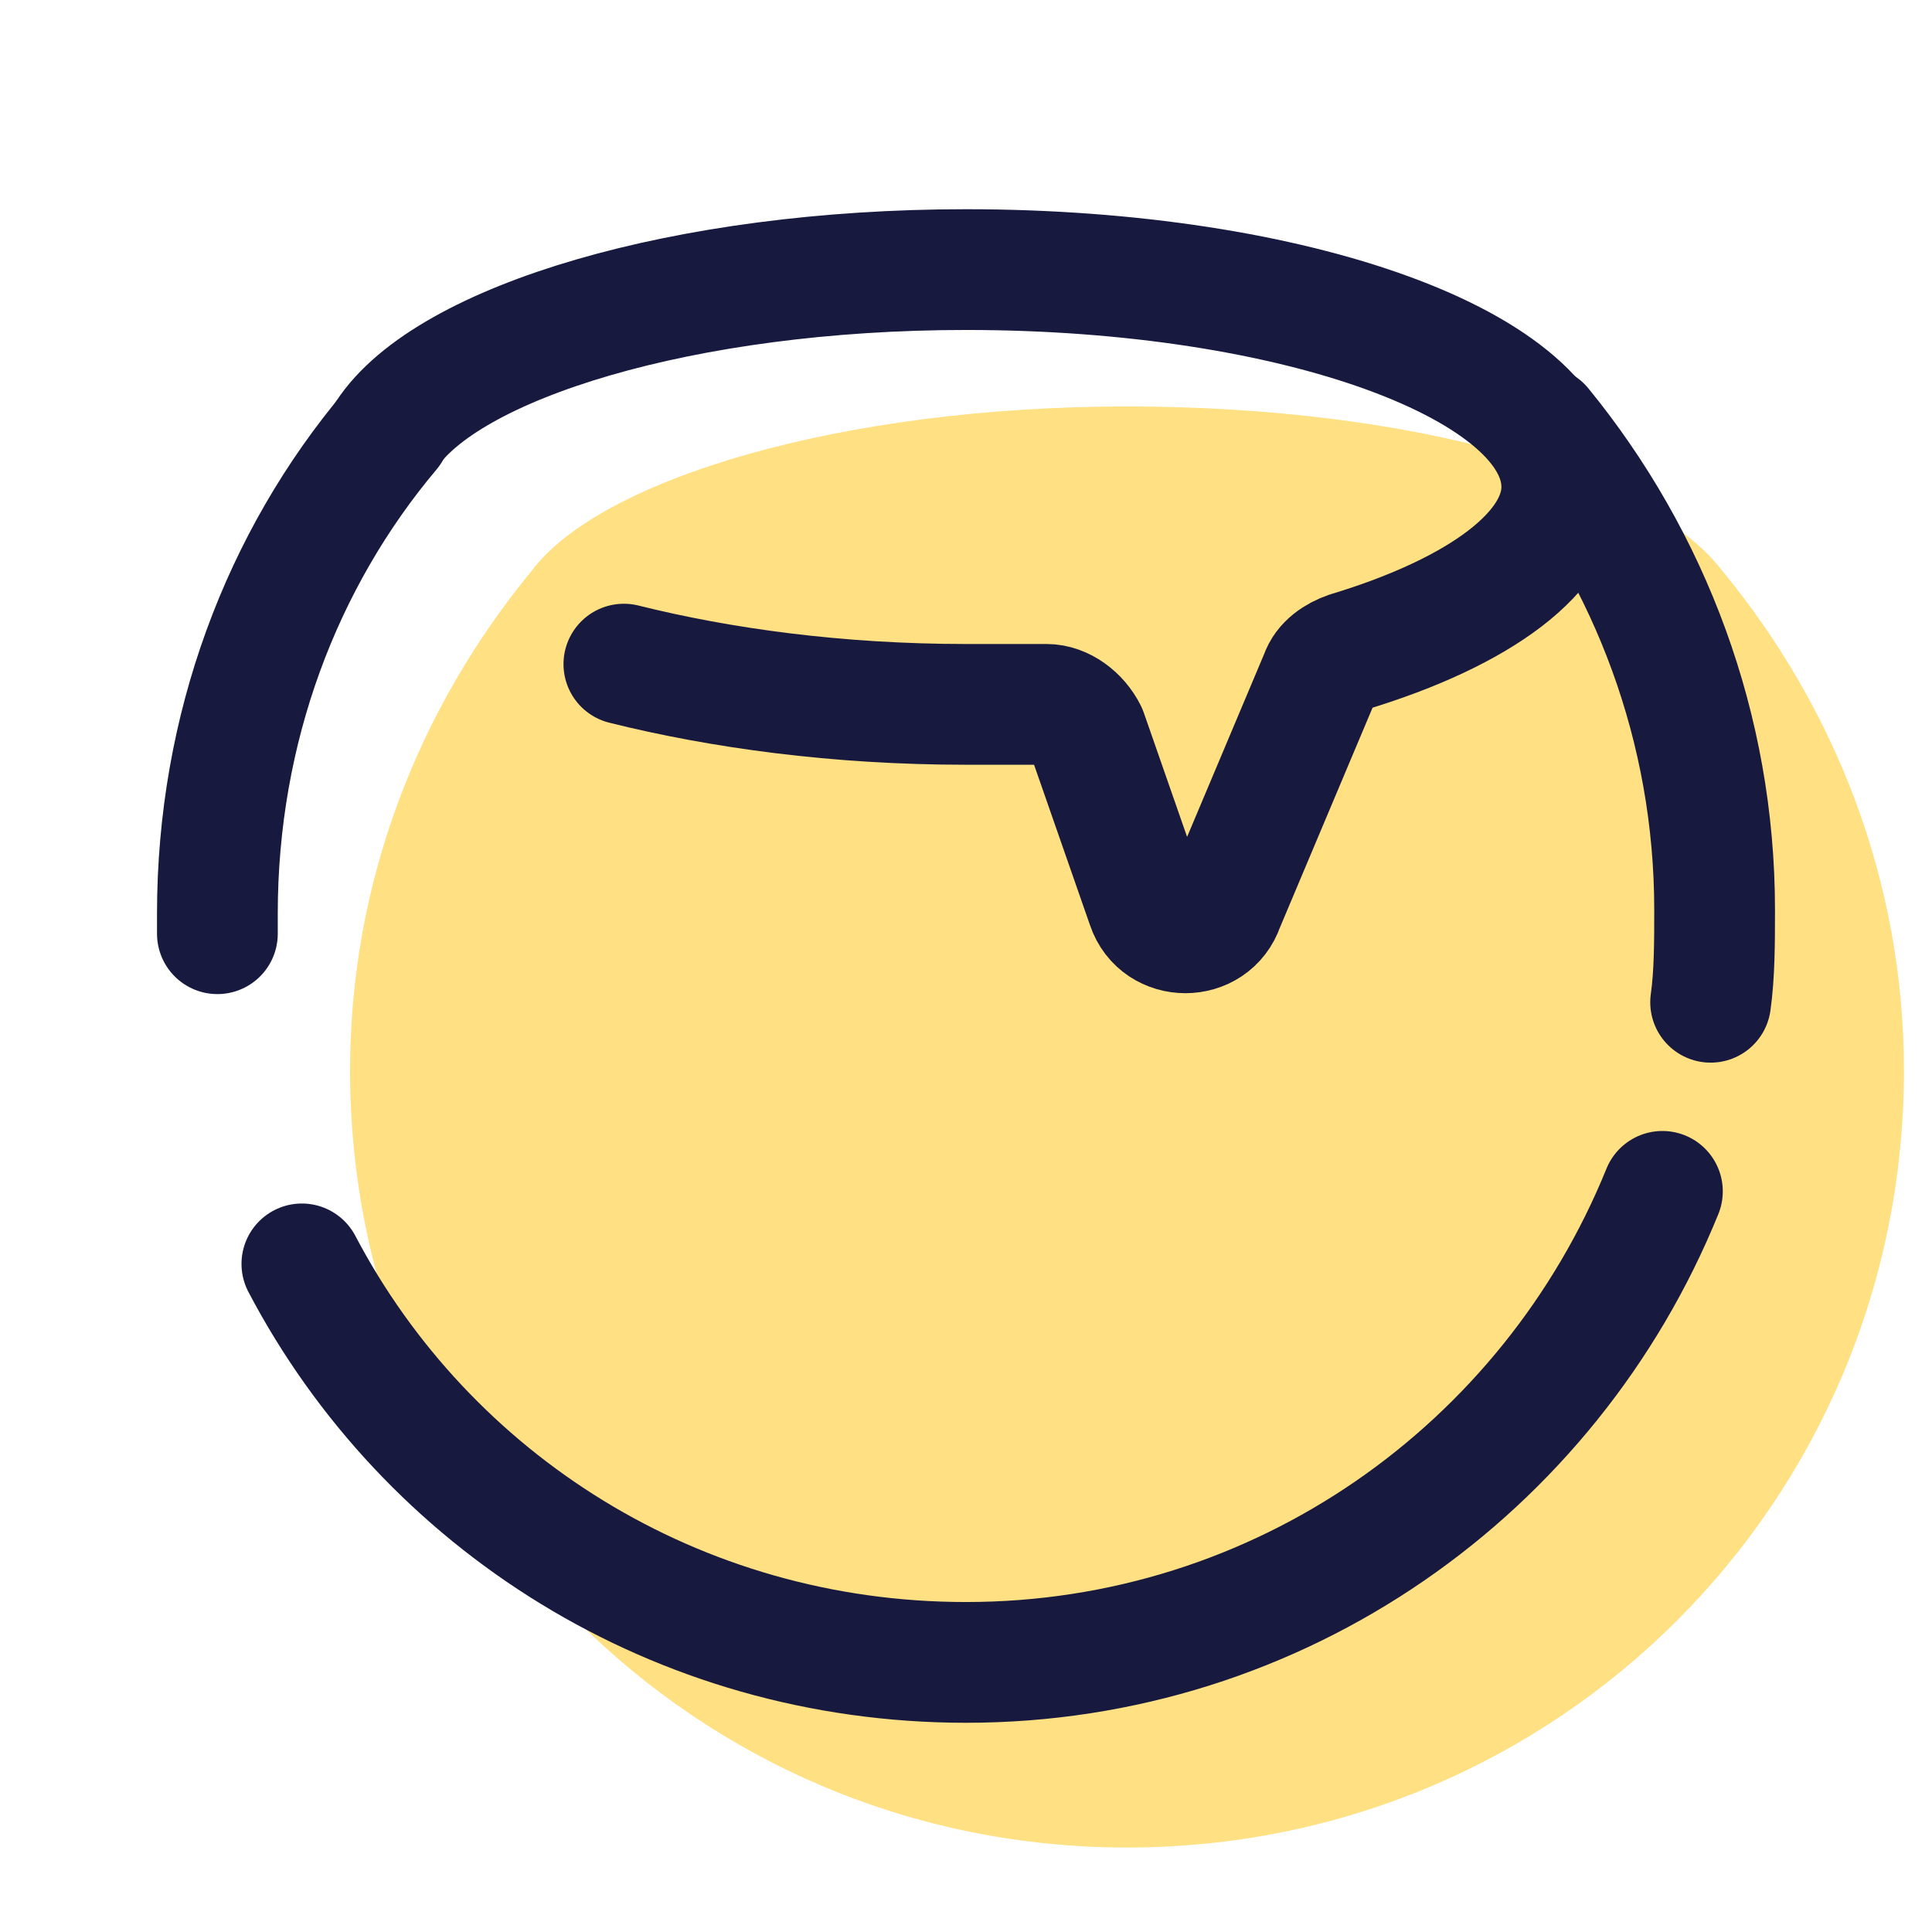 <?xml version="1.0" encoding="UTF-8"?>
<svg xmlns="http://www.w3.org/2000/svg" xmlns:xlink="http://www.w3.org/1999/xlink" width="36pt" height="36pt" viewBox="0 0 36 36" version="1.1">
<g id="surface20476">
<path style=" stroke:none;fill-rule:nonzero;fill:rgb(100%,87.843%,50.98%);fill-opacity:1;" d="M 32.102 10.648 C 30.75 8.852 26.324 7.574 21 7.574 C 15.676 7.574 11.176 8.926 9.898 10.648 C 7.801 13.199 6.523 16.426 6.523 19.949 C 6.523 27.977 12.977 34.426 21 34.426 C 29.023 34.426 35.477 27.977 35.477 19.949 C 35.477 16.426 34.199 13.199 32.102 10.648 Z M 32.102 10.648 "/>
<path style="fill:none;stroke-width:3;stroke-linecap:round;stroke-linejoin:round;stroke:rgb(9.412%,9.804%,24.706%);stroke-opacity:1;stroke-miterlimit:4;" d="M 42.5 24.901 C 42.599 24.198 42.599 23.401 42.599 22.599 C 42.599 18.099 41 13.901 38.302 10.599 " transform="matrix(0.75,0,0,0.75,0,0)"/>
<path style="fill:none;stroke-width:3;stroke-linecap:round;stroke-linejoin:round;stroke:rgb(9.412%,9.804%,24.706%);stroke-opacity:1;stroke-miterlimit:4;" d="M 7.5 31.401 C 10.599 37.302 16.802 41.302 24 41.302 C 31.802 41.302 38.5 36.5 41.302 29.599 " transform="matrix(0.75,0,0,0.75,0,0)"/>
<path style="fill:none;stroke-width:3;stroke-linecap:round;stroke-linejoin:round;stroke:rgb(9.412%,9.804%,24.706%);stroke-opacity:1;stroke-miterlimit:4;" d="M 9.698 10.698 C 7 13.901 5.401 18.099 5.401 22.698 C 5.401 22.901 5.401 23 5.401 23.198 " transform="matrix(0.75,0,0,0.75,0,0)"/>
<path style="fill:none;stroke-width:3;stroke-linecap:round;stroke-linejoin:round;stroke:rgb(9.412%,9.804%,24.706%);stroke-opacity:1;stroke-miterlimit:4;" d="M 15.5 16.5 C 17.901 17.099 20.802 17.5 24 17.5 L 26 17.5 C 26.401 17.5 26.802 17.802 27 18.198 L 28.5 22.5 C 28.802 23.401 30.099 23.401 30.401 22.5 L 32.802 16.802 C 32.901 16.5 33.198 16.302 33.5 16.198 C 36.802 15.198 38.802 13.698 38.802 12.099 C 38.802 9.099 32.198 6.698 24 6.698 C 17 6.698 11.099 8.5 9.599 10.802 " transform="matrix(0.75,0,0,0.75,0,0)"/>
</g>
</svg>
